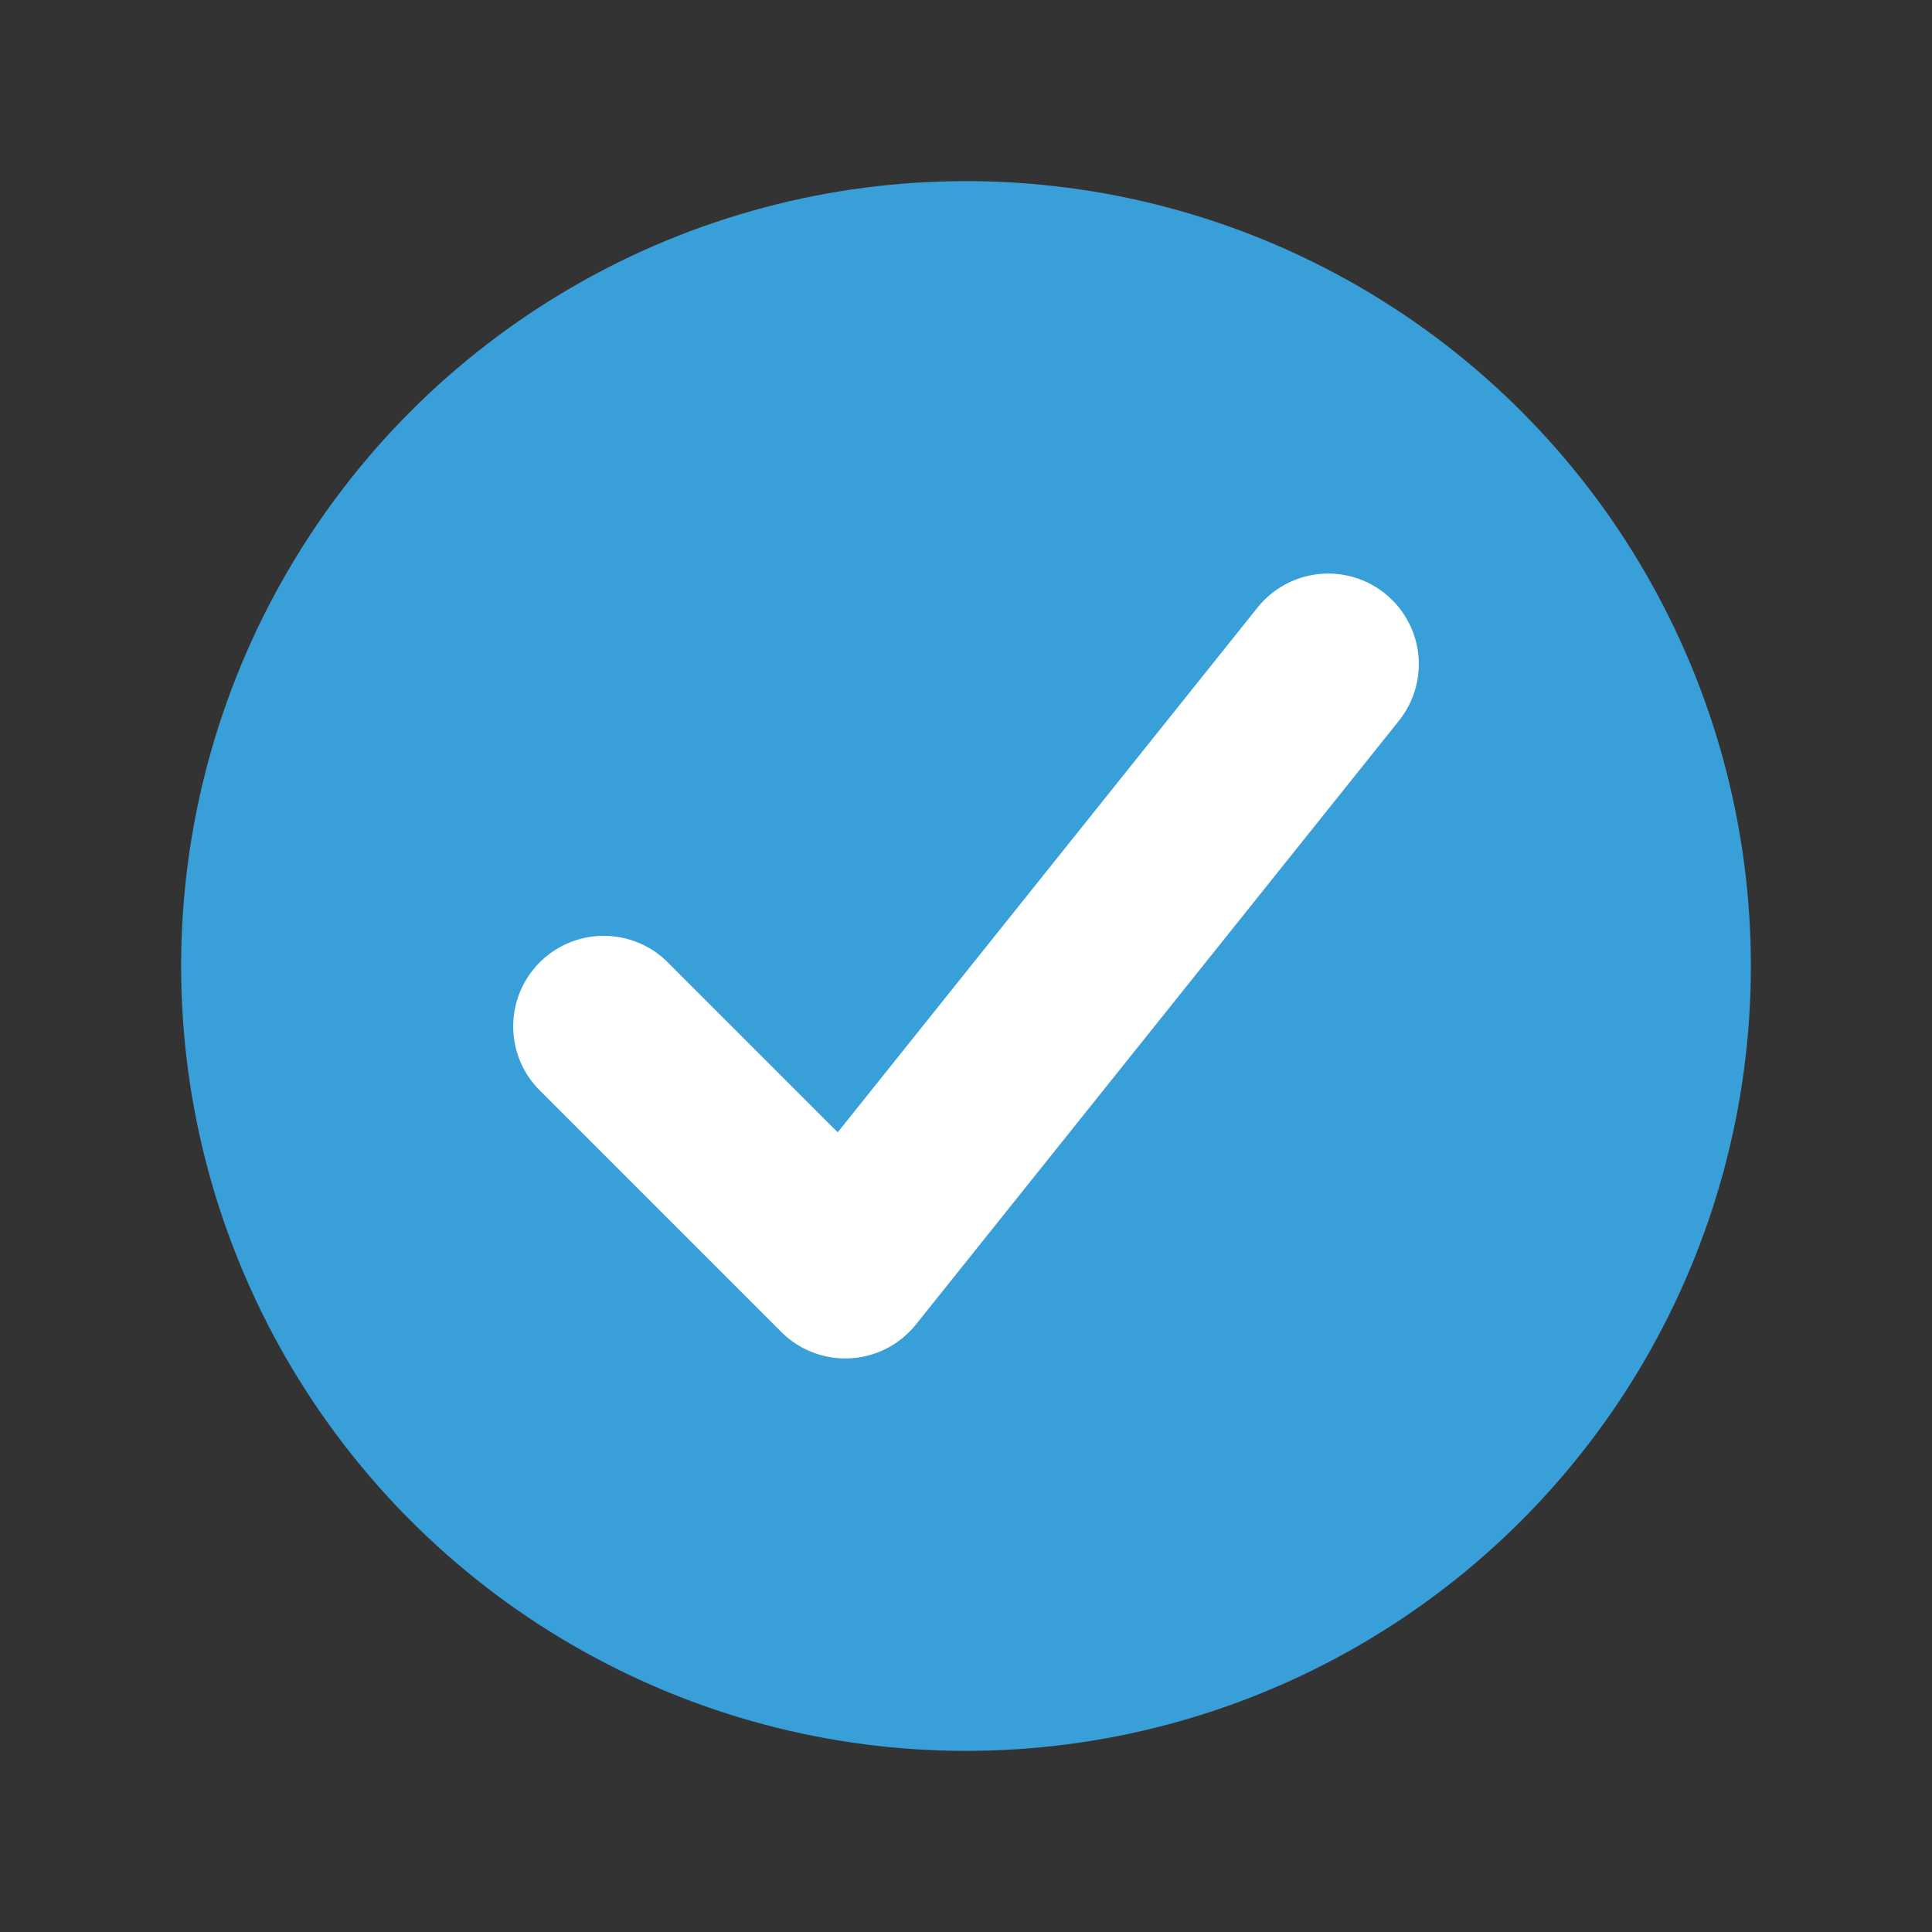 <?xml version="1.0" encoding="UTF-8"?>
<svg xmlns="http://www.w3.org/2000/svg" width="16" height="16" viewBox="0 0 16 16" fill="none">
    <rect x="0" y="0" width="16" height="16" fill="#333333" stroke="none"/>
    <circle cx="8" cy="8" r="6" fill="#399FD8" stroke="#399FD8"/>
    <path d="M5 8.5L7 10.5L11 5.5" stroke="white" stroke-width="1.5" stroke-linecap="round" stroke-linejoin="round"/>
</svg>
